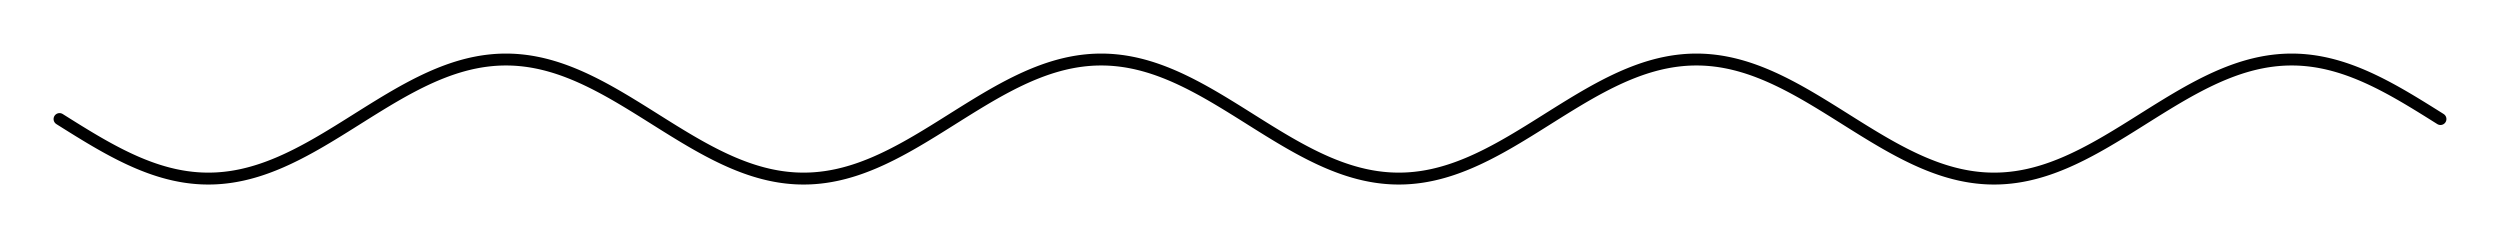 <!-- Header -->
<svg
    version="1.1"
    baseProfile="full"
    xmlns="http://www.w3.org/2000/svg"
    xmlns:xlink="http://www.w3.org/1999/xlink"
    xmlns:ev="http://www.w3.org/2001/xml-events"
    width="210.0"
    height="20.0"
    viewBox="-5.0 -10.0 210.0 20.0"
    preserveAspectRatio="none"
>
<!-- Body -->
<!-- polyline -->
<polyline points="0.0,0.0 0.1,0.063 0.2,0.126 0.3,0.188 0.4,0.251 0.5,0.314 0.6,0.377 0.7,0.439 0.8,0.502 0.9,0.564 1.0,0.627 1.1,0.689 1.2,0.751 1.3,0.813 1.4,0.875 1.5,0.937 1.6,0.999 1.7,1.06 1.8,1.121 1.9,1.182 2.0,1.243 2.1,1.304 2.2,1.365 2.3,1.425 2.4,1.485 2.5,1.545 2.6,1.605 2.7,1.664 2.8,1.723 2.9,1.782 3.0,1.841 3.1,1.899 3.2,1.957 3.3,2.015 3.4,2.072 3.5,2.129 3.6,2.186 3.7,2.242 3.8,2.298 3.9,2.354 4.0,2.409 4.1,2.464 4.2,2.518 4.3,2.572 4.4,2.626 4.5,2.679 4.6,2.732 4.7,2.784 4.8,2.836 4.9,2.888 5.0,2.939 5.1,2.99 5.2,3.04 5.3,3.089 5.4,3.138 5.5,3.187 5.6,3.235 5.7,3.283 5.8,3.33 5.9,3.377 6.0,3.423 6.1,3.468 6.2,3.513 6.3,3.558 6.4,3.602 6.5,3.645 6.6,3.688 6.7,3.73 6.8,3.771 6.9,3.812 7.0,3.853 7.1,3.892 7.2,3.931 7.3,3.97 7.4,4.008 7.5,4.045 7.6,4.082 7.7,4.118 7.8,4.153 7.9,4.188 8.0,4.222 8.1,4.255 8.2,4.288 8.3,4.32 8.4,4.351 8.5,4.382 8.6,4.411 8.7,4.441 8.8,4.469 8.9,4.497 9.0,4.524 9.1,4.551 9.2,4.576 9.3,4.601 9.4,4.625 9.5,4.649 9.6,4.672 9.7,4.694 9.8,4.715 9.9,4.735 10.0,4.755 10.1,4.774 10.2,4.793 10.3,4.81 10.4,4.827 10.5,4.843 10.6,4.858 10.7,4.873 10.8,4.886 10.9,4.899 11.0,4.911 11.1,4.923 11.2,4.933 11.3,4.943 11.4,4.952 11.5,4.961 11.6,4.968 11.7,4.975 11.8,4.981 11.9,4.986 12.0,4.99 12.1,4.994 12.2,4.996 12.3,4.998 12.4,5 12.5,5.0 12.6,5 12.7,4.998 12.8,4.996 12.9,4.994 13.0,4.99 13.1,4.986 13.2,4.981 13.3,4.975 13.4,4.968 13.5,4.961 13.6,4.952 13.7,4.943 13.8,4.933 13.9,4.923 14.0,4.911 14.1,4.899 14.2,4.886 14.3,4.873 14.4,4.858 14.5,4.843 14.6,4.827 14.7,4.81 14.8,4.793 14.9,4.774 15.0,4.755 15.1,4.735 15.2,4.715 15.3,4.694 15.4,4.672 15.5,4.649 15.6,4.625 15.7,4.601 15.8,4.576 15.9,4.551 16.0,4.524 16.1,4.497 16.2,4.469 16.3,4.441 16.4,4.411 16.5,4.382 16.6,4.351 16.7,4.32 16.8,4.288 16.9,4.255 17.0,4.222 17.1,4.188 17.2,4.153 17.3,4.118 17.4,4.082 17.5,4.045 17.6,4.008 17.7,3.97 17.8,3.931 17.9,3.892 18.0,3.853 18.1,3.812 18.2,3.771 18.3,3.73 18.4,3.688 18.5,3.645 18.6,3.602 18.7,3.558 18.8,3.513 18.9,3.468 19.0,3.423 19.1,3.377 19.2,3.33 19.3,3.283 19.4,3.235 19.5,3.187 19.6,3.138 19.7,3.089 19.8,3.04 19.9,2.99 20.0,2.939 20.1,2.888 20.2,2.836 20.3,2.784 20.4,2.732 20.5,2.679 20.6,2.626 20.7,2.572 20.8,2.518 20.9,2.464 21.0,2.409 21.1,2.354 21.2,2.298 21.3,2.242 21.4,2.186 21.5,2.129 21.6,2.072 21.7,2.015 21.8,1.957 21.9,1.899 22.0,1.841 22.1,1.782 22.2,1.723 22.3,1.664 22.4,1.605 22.5,1.545 22.6,1.485 22.7,1.425 22.8,1.365 22.9,1.304 23.0,1.243 23.1,1.182 23.2,1.121 23.3,1.06 23.4,0.999 23.5,0.937 23.6,0.875 23.7,0.813 23.8,0.751 23.9,0.689 24.0,0.627 24.1,0.564 24.2,0.502 24.3,0.439 24.4,0.377 24.5,0.314 24.6,0.251 24.7,0.188 24.8,0.126 24.9,0.063 25.0,6.123233995736766e-16 25.1,-0.063 25.2,-0.126 25.3,-0.188 25.4,-0.251 25.5,-0.314 25.6,-0.377 25.7,-0.439 25.8,-0.502 25.9,-0.564 26.0,-0.627 26.1,-0.689 26.2,-0.751 26.3,-0.813 26.4,-0.875 26.5,-0.937 26.6,-0.999 26.7,-1.06 26.8,-1.121 26.9,-1.182 27.0,-1.243 27.1,-1.304 27.2,-1.365 27.3,-1.425 27.4,-1.485 27.5,-1.545 27.6,-1.605 27.7,-1.664 27.8,-1.723 27.9,-1.782 28.0,-1.841 28.1,-1.899 28.2,-1.957 28.3,-2.015 28.4,-2.072 28.5,-2.129 28.6,-2.186 28.7,-2.242 28.8,-2.298 28.9,-2.354 29.0,-2.409 29.1,-2.464 29.2,-2.518 29.3,-2.572 29.4,-2.626 29.5,-2.679 29.6,-2.732 29.7,-2.784 29.8,-2.836 29.9,-2.888 30.0,-2.939 30.1,-2.99 30.2,-3.04 30.3,-3.089 30.4,-3.138 30.5,-3.187 30.6,-3.235 30.7,-3.283 30.8,-3.33 30.9,-3.377 31.0,-3.423 31.1,-3.468 31.2,-3.513 31.3,-3.558 31.4,-3.602 31.5,-3.645 31.6,-3.688 31.7,-3.73 31.8,-3.771 31.9,-3.812 32.0,-3.853 32.1,-3.892 32.2,-3.931 32.3,-3.97 32.4,-4.008 32.5,-4.045 32.6,-4.082 32.7,-4.118 32.8,-4.153 32.9,-4.188 33.0,-4.222 33.1,-4.255 33.2,-4.288 33.3,-4.32 33.4,-4.351 33.5,-4.382 33.6,-4.411 33.7,-4.441 33.8,-4.469 33.9,-4.497 34.0,-4.524 34.1,-4.551 34.2,-4.576 34.3,-4.601 34.4,-4.625 34.5,-4.649 34.6,-4.672 34.7,-4.694 34.8,-4.715 34.9,-4.735 35.0,-4.755 35.1,-4.774 35.2,-4.793 35.3,-4.81 35.4,-4.827 35.5,-4.843 35.6,-4.858 35.7,-4.873 35.8,-4.886 35.9,-4.899 36.0,-4.911 36.1,-4.923 36.2,-4.933 36.3,-4.943 36.4,-4.952 36.5,-4.961 36.6,-4.968 36.7,-4.975 36.8,-4.981 36.9,-4.986 37.0,-4.99 37.1,-4.994 37.2,-4.996 37.3,-4.998 37.4,-5 37.5,-5.0 37.6,-5 37.7,-4.998 37.8,-4.996 37.9,-4.994 38.0,-4.99 38.1,-4.986 38.2,-4.981 38.3,-4.975 38.4,-4.968 38.5,-4.961 38.6,-4.952 38.7,-4.943 38.8,-4.933 38.9,-4.923 39.0,-4.911 39.1,-4.899 39.2,-4.886 39.3,-4.873 39.4,-4.858 39.5,-4.843 39.6,-4.827 39.7,-4.81 39.8,-4.793 39.9,-4.774 40.0,-4.755 40.1,-4.735 40.2,-4.715 40.3,-4.694 40.4,-4.672 40.5,-4.649 40.6,-4.625 40.7,-4.601 40.8,-4.576 40.9,-4.551 41.0,-4.524 41.1,-4.497 41.2,-4.469 41.3,-4.441 41.4,-4.411 41.5,-4.382 41.6,-4.351 41.7,-4.32 41.8,-4.288 41.9,-4.255 42.0,-4.222 42.1,-4.188 42.2,-4.153 42.3,-4.118 42.4,-4.082 42.5,-4.045 42.6,-4.008 42.7,-3.97 42.8,-3.931 42.9,-3.892 43.0,-3.853 43.1,-3.812 43.2,-3.771 43.3,-3.73 43.4,-3.688 43.5,-3.645 43.6,-3.602 43.7,-3.558 43.8,-3.513 43.9,-3.468 44.0,-3.423 44.1,-3.377 44.2,-3.33 44.3,-3.283 44.4,-3.235 44.5,-3.187 44.6,-3.138 44.7,-3.089 44.8,-3.04 44.9,-2.99 45.0,-2.939 45.1,-2.888 45.2,-2.836 45.3,-2.784 45.4,-2.732 45.5,-2.679 45.6,-2.626 45.7,-2.572 45.8,-2.518 45.9,-2.464 46.0,-2.409 46.1,-2.354 46.2,-2.298 46.3,-2.242 46.4,-2.186 46.5,-2.129 46.6,-2.072 46.7,-2.015 46.8,-1.957 46.9,-1.899 47.0,-1.841 47.1,-1.782 47.2,-1.723 47.3,-1.664 47.4,-1.605 47.5,-1.545 47.6,-1.485 47.7,-1.425 47.8,-1.365 47.9,-1.304 48.0,-1.243 48.1,-1.182 48.2,-1.121 48.3,-1.06 48.4,-0.999 48.5,-0.937 48.6,-0.875 48.7,-0.813 48.8,-0.751 48.9,-0.689 49.0,-0.627 49.1,-0.564 49.2,-0.502 49.3,-0.439 49.4,-0.377 49.5,-0.314 49.6,-0.251 49.7,-0.188 49.8,-0.126 49.9,-0.063 50.0,-1.2246467991473533e-15 50.1,0.063 50.2,0.126 50.3,0.188 50.4,0.251 50.5,0.314 50.6,0.377 50.7,0.439 50.8,0.502 50.9,0.564 51.0,0.627 51.1,0.689 51.2,0.751 51.3,0.813 51.4,0.875 51.5,0.937 51.6,0.999 51.7,1.06 51.8,1.121 51.9,1.182 52.0,1.243 52.1,1.304 52.2,1.365 52.3,1.425 52.4,1.485 52.5,1.545 52.6,1.605 52.7,1.664 52.8,1.723 52.9,1.782 53.0,1.841 53.1,1.899 53.2,1.957 53.3,2.015 53.4,2.072 53.5,2.129 53.6,2.186 53.7,2.242 53.8,2.298 53.9,2.354 54.0,2.409 54.1,2.464 54.2,2.518 54.3,2.572 54.4,2.626 54.5,2.679 54.6,2.732 54.7,2.784 54.8,2.836 54.9,2.888 55.0,2.939 55.1,2.99 55.2,3.04 55.3,3.089 55.4,3.138 55.5,3.187 55.6,3.235 55.7,3.283 55.8,3.33 55.9,3.377 56.0,3.423 56.1,3.468 56.2,3.513 56.3,3.558 56.4,3.602 56.5,3.645 56.6,3.688 56.7,3.73 56.8,3.771 56.9,3.812 57.0,3.853 57.1,3.892 57.2,3.931 57.3,3.97 57.4,4.008 57.5,4.045 57.6,4.082 57.7,4.118 57.8,4.153 57.9,4.188 58.0,4.222 58.1,4.255 58.2,4.288 58.3,4.32 58.4,4.351 58.5,4.382 58.6,4.411 58.7,4.441 58.8,4.469 58.9,4.497 59.0,4.524 59.1,4.551 59.2,4.576 59.3,4.601 59.4,4.625 59.5,4.649 59.6,4.672 59.7,4.694 59.8,4.715 59.9,4.735 60.0,4.755 60.1,4.774 60.2,4.793 60.3,4.81 60.4,4.827 60.5,4.843 60.6,4.858 60.7,4.873 60.8,4.886 60.9,4.899 61.0,4.911 61.1,4.923 61.2,4.933 61.3,4.943 61.4,4.952 61.5,4.961 61.6,4.968 61.7,4.975 61.8,4.981 61.9,4.986 62.0,4.99 62.1,4.994 62.2,4.996 62.3,4.998 62.4,5 62.5,5.0 62.6,5 62.7,4.998 62.8,4.996 62.9,4.994 63.0,4.99 63.1,4.986 63.2,4.981 63.3,4.975 63.4,4.968 63.5,4.961 63.6,4.952 63.7,4.943 63.8,4.933 63.9,4.923 64.0,4.911 64.1,4.899 64.2,4.886 64.3,4.873 64.4,4.858 64.5,4.843 64.6,4.827 64.7,4.81 64.8,4.793 64.9,4.774 65.0,4.755 65.1,4.735 65.2,4.715 65.3,4.694 65.4,4.672 65.5,4.649 65.6,4.625 65.7,4.601 65.8,4.576 65.9,4.551 66.0,4.524 66.1,4.497 66.2,4.469 66.3,4.441 66.4,4.411 66.5,4.382 66.6,4.351 66.7,4.32 66.8,4.288 66.9,4.255 67.0,4.222 67.1,4.188 67.2,4.153 67.3,4.118 67.4,4.082 67.5,4.045 67.6,4.008 67.7,3.97 67.8,3.931 67.9,3.892 68.0,3.853 68.1,3.812 68.2,3.771 68.3,3.73 68.4,3.688 68.5,3.645 68.6,3.602 68.7,3.558 68.8,3.513 68.9,3.468 69.0,3.423 69.1,3.377 69.2,3.33 69.3,3.283 69.4,3.235 69.5,3.187 69.6,3.138 69.7,3.089 69.8,3.04 69.9,2.99 70.0,2.939 70.1,2.888 70.2,2.836 70.3,2.784 70.4,2.732 70.5,2.679 70.6,2.626 70.7,2.572 70.8,2.518 70.9,2.464 71.0,2.409 71.1,2.354 71.2,2.298 71.3,2.242 71.4,2.186 71.5,2.129 71.6,2.072 71.7,2.015 71.8,1.957 71.9,1.899 72.0,1.841 72.1,1.782 72.2,1.723 72.3,1.664 72.4,1.605 72.5,1.545 72.6,1.485 72.7,1.425 72.8,1.365 72.9,1.304 73.0,1.243 73.1,1.182 73.2,1.121 73.3,1.06 73.4,0.999 73.5,0.937 73.6,0.875 73.7,0.813 73.8,0.751 73.9,0.689 74.0,0.627 74.1,0.564 74.2,0.502 74.3,0.439 74.4,0.377 74.5,0.314 74.6,0.251 74.7,0.188 74.8,0.126 74.9,0.063 75.0,1.8369701987210296e-15 75.1,-0.063 75.2,-0.126 75.3,-0.188 75.4,-0.251 75.5,-0.314 75.6,-0.377 75.7,-0.439 75.8,-0.502 75.9,-0.564 76.0,-0.627 76.1,-0.689 76.2,-0.751 76.3,-0.813 76.4,-0.875 76.5,-0.937 76.6,-0.999 76.7,-1.06 76.8,-1.121 76.9,-1.182 77.0,-1.243 77.1,-1.304 77.2,-1.365 77.3,-1.425 77.4,-1.485 77.5,-1.545 77.6,-1.605 77.7,-1.664 77.8,-1.723 77.9,-1.782 78.0,-1.841 78.1,-1.899 78.2,-1.957 78.3,-2.015 78.4,-2.072 78.5,-2.129 78.6,-2.186 78.7,-2.242 78.8,-2.298 78.9,-2.354 79.0,-2.409 79.1,-2.464 79.2,-2.518 79.3,-2.572 79.4,-2.626 79.5,-2.679 79.6,-2.732 79.7,-2.784 79.8,-2.836 79.9,-2.888 80.0,-2.939 80.1,-2.99 80.2,-3.04 80.3,-3.089 80.4,-3.138 80.5,-3.187 80.6,-3.235 80.7,-3.283 80.8,-3.33 80.9,-3.377 81.0,-3.423 81.1,-3.468 81.2,-3.513 81.3,-3.558 81.4,-3.602 81.5,-3.645 81.6,-3.688 81.7,-3.73 81.8,-3.771 81.9,-3.812 82.0,-3.853 82.1,-3.892 82.2,-3.931 82.3,-3.97 82.4,-4.008 82.5,-4.045 82.6,-4.082 82.7,-4.118 82.8,-4.153 82.9,-4.188 83.0,-4.222 83.1,-4.255 83.2,-4.288 83.3,-4.32 83.4,-4.351 83.5,-4.382 83.6,-4.411 83.7,-4.441 83.8,-4.469 83.9,-4.497 84.0,-4.524 84.1,-4.551 84.2,-4.576 84.3,-4.601 84.4,-4.625 84.5,-4.649 84.6,-4.672 84.7,-4.694 84.8,-4.715 84.9,-4.735 85.0,-4.755 85.1,-4.774 85.2,-4.793 85.3,-4.81 85.4,-4.827 85.5,-4.843 85.6,-4.858 85.7,-4.873 85.8,-4.886 85.9,-4.899 86.0,-4.911 86.1,-4.923 86.2,-4.933 86.3,-4.943 86.4,-4.952 86.5,-4.961 86.6,-4.968 86.7,-4.975 86.8,-4.981 86.9,-4.986 87.0,-4.99 87.1,-4.994 87.2,-4.996 87.3,-4.998 87.4,-5 87.5,-5.0 87.6,-5 87.7,-4.998 87.8,-4.996 87.9,-4.994 88.0,-4.99 88.1,-4.986 88.2,-4.981 88.3,-4.975 88.4,-4.968 88.5,-4.961 88.6,-4.952 88.7,-4.943 88.8,-4.933 88.9,-4.923 89.0,-4.911 89.1,-4.899 89.2,-4.886 89.3,-4.873 89.4,-4.858 89.5,-4.843 89.6,-4.827 89.7,-4.81 89.8,-4.793 89.9,-4.774 90.0,-4.755 90.1,-4.735 90.2,-4.715 90.3,-4.694 90.4,-4.672 90.5,-4.649 90.6,-4.625 90.7,-4.601 90.8,-4.576 90.9,-4.551 91.0,-4.524 91.1,-4.497 91.2,-4.469 91.3,-4.441 91.4,-4.411 91.5,-4.382 91.6,-4.351 91.7,-4.32 91.8,-4.288 91.9,-4.255 92.0,-4.222 92.1,-4.188 92.2,-4.153 92.3,-4.118 92.4,-4.082 92.5,-4.045 92.6,-4.008 92.7,-3.97 92.8,-3.931 92.9,-3.892 93.0,-3.853 93.1,-3.812 93.2,-3.771 93.3,-3.73 93.4,-3.688 93.5,-3.645 93.6,-3.602 93.7,-3.558 93.8,-3.513 93.9,-3.468 94.0,-3.423 94.1,-3.377 94.2,-3.33 94.3,-3.283 94.4,-3.235 94.5,-3.187 94.6,-3.138 94.7,-3.089 94.8,-3.04 94.9,-2.99 95.0,-2.939 95.1,-2.888 95.2,-2.836 95.3,-2.784 95.4,-2.732 95.5,-2.679 95.6,-2.626 95.7,-2.572 95.8,-2.518 95.9,-2.464 96.0,-2.409 96.1,-2.354 96.2,-2.298 96.3,-2.242 96.4,-2.186 96.5,-2.129 96.6,-2.072 96.7,-2.015 96.8,-1.957 96.9,-1.899 97.0,-1.841 97.1,-1.782 97.2,-1.723 97.3,-1.664 97.4,-1.605 97.5,-1.545 97.6,-1.485 97.7,-1.425 97.8,-1.365 97.9,-1.304 98.0,-1.243 98.1,-1.182 98.2,-1.121 98.3,-1.06 98.4,-0.999 98.5,-0.937 98.6,-0.875 98.7,-0.813 98.8,-0.751 98.9,-0.689 99.0,-0.627 99.1,-0.564 99.2,-0.502 99.3,-0.439 99.4,-0.377 99.5,-0.314 99.6,-0.251 99.7,-0.188 99.8,-0.126 99.9,-0.063 100.0,-2.4492935982947065e-15 100.1,0.063 100.2,0.126 100.3,0.188 100.4,0.251 100.5,0.314 100.6,0.377 100.7,0.439 100.8,0.502 100.9,0.564 101.0,0.627 101.1,0.689 101.2,0.751 101.3,0.813 101.4,0.875 101.5,0.937 101.6,0.999 101.7,1.06 101.8,1.121 101.9,1.182 102.0,1.243 102.1,1.304 102.2,1.365 102.3,1.425 102.4,1.485 102.5,1.545 102.6,1.605 102.7,1.664 102.8,1.723 102.9,1.782 103.0,1.841 103.1,1.899 103.2,1.957 103.3,2.015 103.4,2.072 103.5,2.129 103.6,2.186 103.7,2.242 103.8,2.298 103.9,2.354 104.0,2.409 104.1,2.464 104.2,2.518 104.3,2.572 104.4,2.626 104.5,2.679 104.6,2.732 104.7,2.784 104.8,2.836 104.9,2.888 105.0,2.939 105.1,2.99 105.2,3.04 105.3,3.089 105.4,3.138 105.5,3.187 105.6,3.235 105.7,3.283 105.8,3.33 105.9,3.377 106.0,3.423 106.1,3.468 106.2,3.513 106.3,3.558 106.4,3.602 106.5,3.645 106.6,3.688 106.7,3.73 106.8,3.771 106.9,3.812 107.0,3.853 107.1,3.892 107.2,3.931 107.3,3.97 107.4,4.008 107.5,4.045 107.6,4.082 107.7,4.118 107.8,4.153 107.9,4.188 108.0,4.222 108.1,4.255 108.2,4.288 108.3,4.32 108.4,4.351 108.5,4.382 108.6,4.411 108.7,4.441 108.8,4.469 108.9,4.497 109.0,4.524 109.1,4.551 109.2,4.576 109.3,4.601 109.4,4.625 109.5,4.649 109.6,4.672 109.7,4.694 109.8,4.715 109.9,4.735 110.0,4.755 110.1,4.774 110.2,4.793 110.3,4.81 110.4,4.827 110.5,4.843 110.6,4.858 110.7,4.873 110.8,4.886 110.9,4.899 111.0,4.911 111.1,4.923 111.2,4.933 111.3,4.943 111.4,4.952 111.5,4.961 111.6,4.968 111.7,4.975 111.8,4.981 111.9,4.986 112.0,4.99 112.1,4.994 112.2,4.996 112.3,4.998 112.4,5 112.5,5.0 112.6,5 112.7,4.998 112.8,4.996 112.9,4.994 113.0,4.99 113.1,4.986 113.2,4.981 113.3,4.975 113.4,4.968 113.5,4.961 113.6,4.952 113.7,4.943 113.8,4.933 113.9,4.923 114.0,4.911 114.1,4.899 114.2,4.886 114.3,4.873 114.4,4.858 114.5,4.843 114.6,4.827 114.7,4.81 114.8,4.793 114.9,4.774 115.0,4.755 115.1,4.735 115.2,4.715 115.3,4.694 115.4,4.672 115.5,4.649 115.6,4.625 115.7,4.601 115.8,4.576 115.9,4.551 116.0,4.524 116.1,4.497 116.2,4.469 116.3,4.441 116.4,4.411 116.5,4.382 116.6,4.351 116.7,4.32 116.8,4.288 116.9,4.255 117.0,4.222 117.1,4.188 117.2,4.153 117.3,4.118 117.4,4.082 117.5,4.045 117.6,4.008 117.7,3.97 117.8,3.931 117.9,3.892 118.0,3.853 118.1,3.812 118.2,3.771 118.3,3.73 118.4,3.688 118.5,3.645 118.6,3.602 118.7,3.558 118.8,3.513 118.9,3.468 119.0,3.423 119.1,3.377 119.2,3.33 119.3,3.283 119.4,3.235 119.5,3.187 119.6,3.138 119.7,3.089 119.8,3.04 119.9,2.99 120.0,2.939 120.1,2.888 120.2,2.836 120.3,2.784 120.4,2.732 120.5,2.679 120.6,2.626 120.7,2.572 120.8,2.518 120.9,2.464 121.0,2.409 121.1,2.354 121.2,2.298 121.3,2.242 121.4,2.186 121.5,2.129 121.6,2.072 121.7,2.015 121.8,1.957 121.9,1.899 122.0,1.841 122.1,1.782 122.2,1.723 122.3,1.664 122.4,1.605 122.5,1.545 122.6,1.485 122.7,1.425 122.8,1.365 122.9,1.304 123.0,1.243 123.1,1.182 123.2,1.121 123.3,1.06 123.4,0.999 123.5,0.937 123.6,0.875 123.7,0.813 123.8,0.751 123.9,0.689 124.0,0.627 124.1,0.564 124.2,0.502 124.3,0.439 124.4,0.377 124.5,0.314 124.6,0.251 124.7,0.188 124.8,0.126 124.9,0.063 125.0,1.1943401194869634e-14 125.1,-0.063 125.2,-0.126 125.3,-0.188 125.4,-0.251 125.5,-0.314 125.6,-0.377 125.7,-0.439 125.8,-0.502 125.9,-0.564 126.0,-0.627 126.1,-0.689 126.2,-0.751 126.3,-0.813 126.4,-0.875 126.5,-0.937 126.6,-0.999 126.7,-1.06 126.8,-1.121 126.9,-1.182 127.0,-1.243 127.1,-1.304 127.2,-1.365 127.3,-1.425 127.4,-1.485 127.5,-1.545 127.6,-1.605 127.7,-1.664 127.8,-1.723 127.9,-1.782 128.0,-1.841 128.1,-1.899 128.2,-1.957 128.3,-2.015 128.4,-2.072 128.5,-2.129 128.6,-2.186 128.7,-2.242 128.8,-2.298 128.9,-2.354 129.0,-2.409 129.1,-2.464 129.2,-2.518 129.3,-2.572 129.4,-2.626 129.5,-2.679 129.6,-2.732 129.7,-2.784 129.8,-2.836 129.9,-2.888 130.0,-2.939 130.1,-2.99 130.2,-3.04 130.3,-3.089 130.4,-3.138 130.5,-3.187 130.6,-3.235 130.7,-3.283 130.8,-3.33 130.9,-3.377 131.0,-3.423 131.1,-3.468 131.2,-3.513 131.3,-3.558 131.4,-3.602 131.5,-3.645 131.6,-3.688 131.7,-3.73 131.8,-3.771 131.9,-3.812 132.0,-3.853 132.1,-3.892 132.2,-3.931 132.3,-3.97 132.4,-4.008 132.5,-4.045 132.6,-4.082 132.7,-4.118 132.8,-4.153 132.9,-4.188 133.0,-4.222 133.1,-4.255 133.2,-4.288 133.3,-4.32 133.4,-4.351 133.5,-4.382 133.6,-4.411 133.7,-4.441 133.8,-4.469 133.9,-4.497 134.0,-4.524 134.1,-4.551 134.2,-4.576 134.3,-4.601 134.4,-4.625 134.5,-4.649 134.6,-4.672 134.7,-4.694 134.8,-4.715 134.9,-4.735 135.0,-4.755 135.1,-4.774 135.2,-4.793 135.3,-4.81 135.4,-4.827 135.5,-4.843 135.6,-4.858 135.7,-4.873 135.8,-4.886 135.9,-4.899 136.0,-4.911 136.1,-4.923 136.2,-4.933 136.3,-4.943 136.4,-4.952 136.5,-4.961 136.6,-4.968 136.7,-4.975 136.8,-4.981 136.9,-4.986 137.0,-4.99 137.1,-4.994 137.2,-4.996 137.3,-4.998 137.4,-5 137.5,-5.0 137.6,-5 137.7,-4.998 137.8,-4.996 137.9,-4.994 138.0,-4.99 138.1,-4.986 138.2,-4.981 138.3,-4.975 138.4,-4.968 138.5,-4.961 138.6,-4.952 138.7,-4.943 138.8,-4.933 138.9,-4.923 139.0,-4.911 139.1,-4.899 139.2,-4.886 139.3,-4.873 139.4,-4.858 139.5,-4.843 139.6,-4.827 139.7,-4.81 139.8,-4.793 139.9,-4.774 140.0,-4.755 140.1,-4.735 140.2,-4.715 140.3,-4.694 140.4,-4.672 140.5,-4.649 140.6,-4.625 140.7,-4.601 140.8,-4.576 140.9,-4.551 141.0,-4.524 141.1,-4.497 141.2,-4.469 141.3,-4.441 141.4,-4.411 141.5,-4.382 141.6,-4.351 141.7,-4.32 141.8,-4.288 141.9,-4.255 142.0,-4.222 142.1,-4.188 142.2,-4.153 142.3,-4.118 142.4,-4.082 142.5,-4.045 142.6,-4.008 142.7,-3.97 142.8,-3.931 142.9,-3.892 143.0,-3.853 143.1,-3.812 143.2,-3.771 143.3,-3.73 143.4,-3.688 143.5,-3.645 143.6,-3.602 143.7,-3.558 143.8,-3.513 143.9,-3.468 144.0,-3.423 144.1,-3.377 144.2,-3.33 144.3,-3.283 144.4,-3.235 144.5,-3.187 144.6,-3.138 144.7,-3.089 144.8,-3.04 144.9,-2.99 145.0,-2.939 145.1,-2.888 145.2,-2.836 145.3,-2.784 145.4,-2.732 145.5,-2.679 145.6,-2.626 145.7,-2.572 145.8,-2.518 145.9,-2.464 146.0,-2.409 146.1,-2.354 146.2,-2.298 146.3,-2.242 146.4,-2.186 146.5,-2.129 146.6,-2.072 146.7,-2.015 146.8,-1.957 146.9,-1.899 147.0,-1.841 147.1,-1.782 147.2,-1.723 147.3,-1.664 147.4,-1.605 147.5,-1.545 147.6,-1.485 147.7,-1.425 147.8,-1.365 147.9,-1.304 148.0,-1.243 148.1,-1.182 148.2,-1.121 148.3,-1.06 148.4,-0.999 148.5,-0.937 148.6,-0.875 148.7,-0.813 148.8,-0.751 148.9,-0.689 149.0,-0.627 149.1,-0.564 149.2,-0.502 149.3,-0.439 149.4,-0.377 149.5,-0.314 149.6,-0.251 149.7,-0.188 149.8,-0.126 149.9,-0.063 150.0,-3.673940397442059e-15 150.1,0.063 150.2,0.126 150.3,0.188 150.4,0.251 150.5,0.314 150.6,0.377 150.7,0.439 150.8,0.502 150.9,0.564 151.0,0.627 151.1,0.689 151.2,0.751 151.3,0.813 151.4,0.875 151.5,0.937 151.6,0.999 151.7,1.06 151.8,1.121 151.9,1.182 152.0,1.243 152.1,1.304 152.2,1.365 152.3,1.425 152.4,1.485 152.5,1.545 152.6,1.605 152.7,1.664 152.8,1.723 152.9,1.782 153.0,1.841 153.1,1.899 153.2,1.957 153.3,2.015 153.4,2.072 153.5,2.129 153.6,2.186 153.7,2.242 153.8,2.298 153.9,2.354 154.0,2.409 154.1,2.464 154.2,2.518 154.3,2.572 154.4,2.626 154.5,2.679 154.6,2.732 154.7,2.784 154.8,2.836 154.9,2.888 155.0,2.939 155.1,2.99 155.2,3.04 155.3,3.089 155.4,3.138 155.5,3.187 155.6,3.235 155.7,3.283 155.8,3.33 155.9,3.377 156.0,3.423 156.1,3.468 156.2,3.513 156.3,3.558 156.4,3.602 156.5,3.645 156.6,3.688 156.7,3.73 156.8,3.771 156.9,3.812 157.0,3.853 157.1,3.892 157.2,3.931 157.3,3.97 157.4,4.008 157.5,4.045 157.6,4.082 157.7,4.118 157.8,4.153 157.9,4.188 158.0,4.222 158.1,4.255 158.2,4.288 158.3,4.32 158.4,4.351 158.5,4.382 158.6,4.411 158.7,4.441 158.8,4.469 158.9,4.497 159.0,4.524 159.1,4.551 159.2,4.576 159.3,4.601 159.4,4.625 159.5,4.649 159.6,4.672 159.7,4.694 159.8,4.715 159.9,4.735 160.0,4.755 160.1,4.774 160.2,4.793 160.3,4.81 160.4,4.827 160.5,4.843 160.6,4.858 160.7,4.873 160.8,4.886 160.9,4.899 161.0,4.911 161.1,4.923 161.2,4.933 161.3,4.943 161.4,4.952 161.5,4.961 161.6,4.968 161.7,4.975 161.8,4.981 161.9,4.986 162.0,4.99 162.1,4.994 162.2,4.996 162.3,4.998 162.4,5 162.5,5.0 162.6,5 162.7,4.998 162.8,4.996 162.9,4.994 163.0,4.99 163.1,4.986 163.2,4.981 163.3,4.975 163.4,4.968 163.5,4.961 163.6,4.952 163.7,4.943 163.8,4.933 163.9,4.923 164.0,4.911 164.1,4.899 164.2,4.886 164.3,4.873 164.4,4.858 164.5,4.843 164.6,4.827 164.7,4.81 164.8,4.793 164.9,4.774 165.0,4.755 165.1,4.735 165.2,4.715 165.3,4.694 165.4,4.672 165.5,4.649 165.6,4.625 165.7,4.601 165.8,4.576 165.9,4.551 166.0,4.524 166.1,4.497 166.2,4.469 166.3,4.441 166.4,4.411 166.5,4.382 166.6,4.351 166.7,4.32 166.8,4.288 166.9,4.255 167.0,4.222 167.1,4.188 167.2,4.153 167.3,4.118 167.4,4.082 167.5,4.045 167.6,4.008 167.7,3.97 167.8,3.931 167.9,3.892 168.0,3.853 168.1,3.812 168.2,3.771 168.3,3.73 168.4,3.688 168.5,3.645 168.6,3.602 168.7,3.558 168.8,3.513 168.9,3.468 169.0,3.423 169.1,3.377 169.2,3.33 169.3,3.283 169.4,3.235 169.5,3.187 169.6,3.138 169.7,3.089 169.8,3.04 169.9,2.99 170.0,2.939 170.1,2.888 170.2,2.836 170.3,2.784 170.4,2.732 170.5,2.679 170.6,2.626 170.7,2.572 170.8,2.518 170.9,2.464 171.0,2.409 171.1,2.354 171.2,2.298 171.3,2.242 171.4,2.186 171.5,2.129 171.6,2.072 171.7,2.015 171.8,1.957 171.9,1.899 172.0,1.841 172.1,1.782 172.2,1.723 172.3,1.664 172.4,1.605 172.5,1.545 172.6,1.485 172.7,1.425 172.8,1.365 172.9,1.304 173.0,1.243 173.1,1.182 173.2,1.121 173.3,1.06 173.4,0.999 173.5,0.937 173.6,0.875 173.7,0.813 173.8,0.751 173.9,0.689 174.0,0.627 174.1,0.564 174.2,0.502 174.3,0.439 174.4,0.377 174.5,0.314 174.6,0.251 174.7,0.188 174.8,0.126 174.9,0.063 175.0,2.204983219101824e-14 175.1,-0.063 175.2,-0.126 175.3,-0.188 175.4,-0.251 175.5,-0.314 175.6,-0.377 175.7,-0.439 175.8,-0.502 175.9,-0.564 176.0,-0.627 176.1,-0.689 176.2,-0.751 176.3,-0.813 176.4,-0.875 176.5,-0.937 176.6,-0.999 176.7,-1.06 176.8,-1.121 176.9,-1.182 177.0,-1.243 177.1,-1.304 177.2,-1.365 177.3,-1.425 177.4,-1.485 177.5,-1.545 177.6,-1.605 177.7,-1.664 177.8,-1.723 177.9,-1.782 178.0,-1.841 178.1,-1.899 178.2,-1.957 178.3,-2.015 178.4,-2.072 178.5,-2.129 178.6,-2.186 178.7,-2.242 178.8,-2.298 178.9,-2.354 179.0,-2.409 179.1,-2.464 179.2,-2.518 179.3,-2.572 179.4,-2.626 179.5,-2.679 179.6,-2.732 179.7,-2.784 179.8,-2.836 179.9,-2.888 180.0,-2.939 180.1,-2.99 180.2,-3.04 180.3,-3.089 180.4,-3.138 180.5,-3.187 180.6,-3.235 180.7,-3.283 180.8,-3.33 180.9,-3.377 181.0,-3.423 181.1,-3.468 181.2,-3.513 181.3,-3.558 181.4,-3.602 181.5,-3.645 181.6,-3.688 181.7,-3.73 181.8,-3.771 181.9,-3.812 182.0,-3.853 182.1,-3.892 182.2,-3.931 182.3,-3.97 182.4,-4.008 182.5,-4.045 182.6,-4.082 182.7,-4.118 182.8,-4.153 182.9,-4.188 183.0,-4.222 183.1,-4.255 183.2,-4.288 183.3,-4.32 183.4,-4.351 183.5,-4.382 183.6,-4.411 183.7,-4.441 183.8,-4.469 183.9,-4.497 184.0,-4.524 184.1,-4.551 184.2,-4.576 184.3,-4.601 184.4,-4.625 184.5,-4.649 184.6,-4.672 184.7,-4.694 184.8,-4.715 184.9,-4.735 185.0,-4.755 185.1,-4.774 185.2,-4.793 185.3,-4.81 185.4,-4.827 185.5,-4.843 185.6,-4.858 185.7,-4.873 185.8,-4.886 185.9,-4.899 186.0,-4.911 186.1,-4.923 186.2,-4.933 186.3,-4.943 186.4,-4.952 186.5,-4.961 186.6,-4.968 186.7,-4.975 186.8,-4.981 186.9,-4.986 187.0,-4.99 187.1,-4.994 187.2,-4.996 187.3,-4.998 187.4,-5 187.5,-5.0 187.6,-5 187.7,-4.998 187.8,-4.996 187.9,-4.994 188.0,-4.99 188.1,-4.986 188.2,-4.981 188.3,-4.975 188.4,-4.968 188.5,-4.961 188.6,-4.952 188.7,-4.943 188.8,-4.933 188.9,-4.923 189.0,-4.911 189.1,-4.899 189.2,-4.886 189.3,-4.873 189.4,-4.858 189.5,-4.843 189.6,-4.827 189.7,-4.81 189.8,-4.793 189.9,-4.774 190.0,-4.755 190.1,-4.735 190.2,-4.715 190.3,-4.694 190.4,-4.672 190.5,-4.649 190.6,-4.625 190.7,-4.601 190.8,-4.576 190.9,-4.551 191.0,-4.524 191.1,-4.497 191.2,-4.469 191.3,-4.441 191.4,-4.411 191.5,-4.382 191.6,-4.351 191.7,-4.32 191.8,-4.288 191.9,-4.255 192.0,-4.222 192.1,-4.188 192.2,-4.153 192.3,-4.118 192.4,-4.082 192.5,-4.045 192.6,-4.008 192.7,-3.97 192.8,-3.931 192.9,-3.892 193.0,-3.853 193.1,-3.812 193.2,-3.771 193.3,-3.73 193.4,-3.688 193.5,-3.645 193.6,-3.602 193.7,-3.558 193.8,-3.513 193.9,-3.468 194.0,-3.423 194.1,-3.377 194.2,-3.33 194.3,-3.283 194.4,-3.235 194.5,-3.187 194.6,-3.138 194.7,-3.089 194.8,-3.04 194.9,-2.99 195.0,-2.939 195.1,-2.888 195.2,-2.836 195.3,-2.784 195.4,-2.732 195.5,-2.679 195.6,-2.626 195.7,-2.572 195.8,-2.518 195.9,-2.464 196.0,-2.409 196.1,-2.354 196.2,-2.298 196.3,-2.242 196.4,-2.186 196.5,-2.129 196.6,-2.072 196.7,-2.015 196.8,-1.957 196.9,-1.899 197.0,-1.841 197.1,-1.782 197.2,-1.723 197.3,-1.664 197.4,-1.605 197.5,-1.545 197.6,-1.485 197.7,-1.425 197.8,-1.365 197.9,-1.304 198.0,-1.243 198.1,-1.182 198.2,-1.121 198.3,-1.06 198.4,-0.999 198.5,-0.937 198.6,-0.875 198.7,-0.813 198.8,-0.751 198.9,-0.689 199.0,-0.627 199.1,-0.564 199.2,-0.502 199.3,-0.439 199.4,-0.377 199.5,-0.314 199.6,-0.251 199.7,-0.188 199.8,-0.126 199.9,-0.063 200.0,-4.898587196589413e-15" stroke-width="1" stroke-linecap="round" stroke-linejoin="round" stroke="#000000" fill="none"  />
<!-- Footer -->
</svg>
